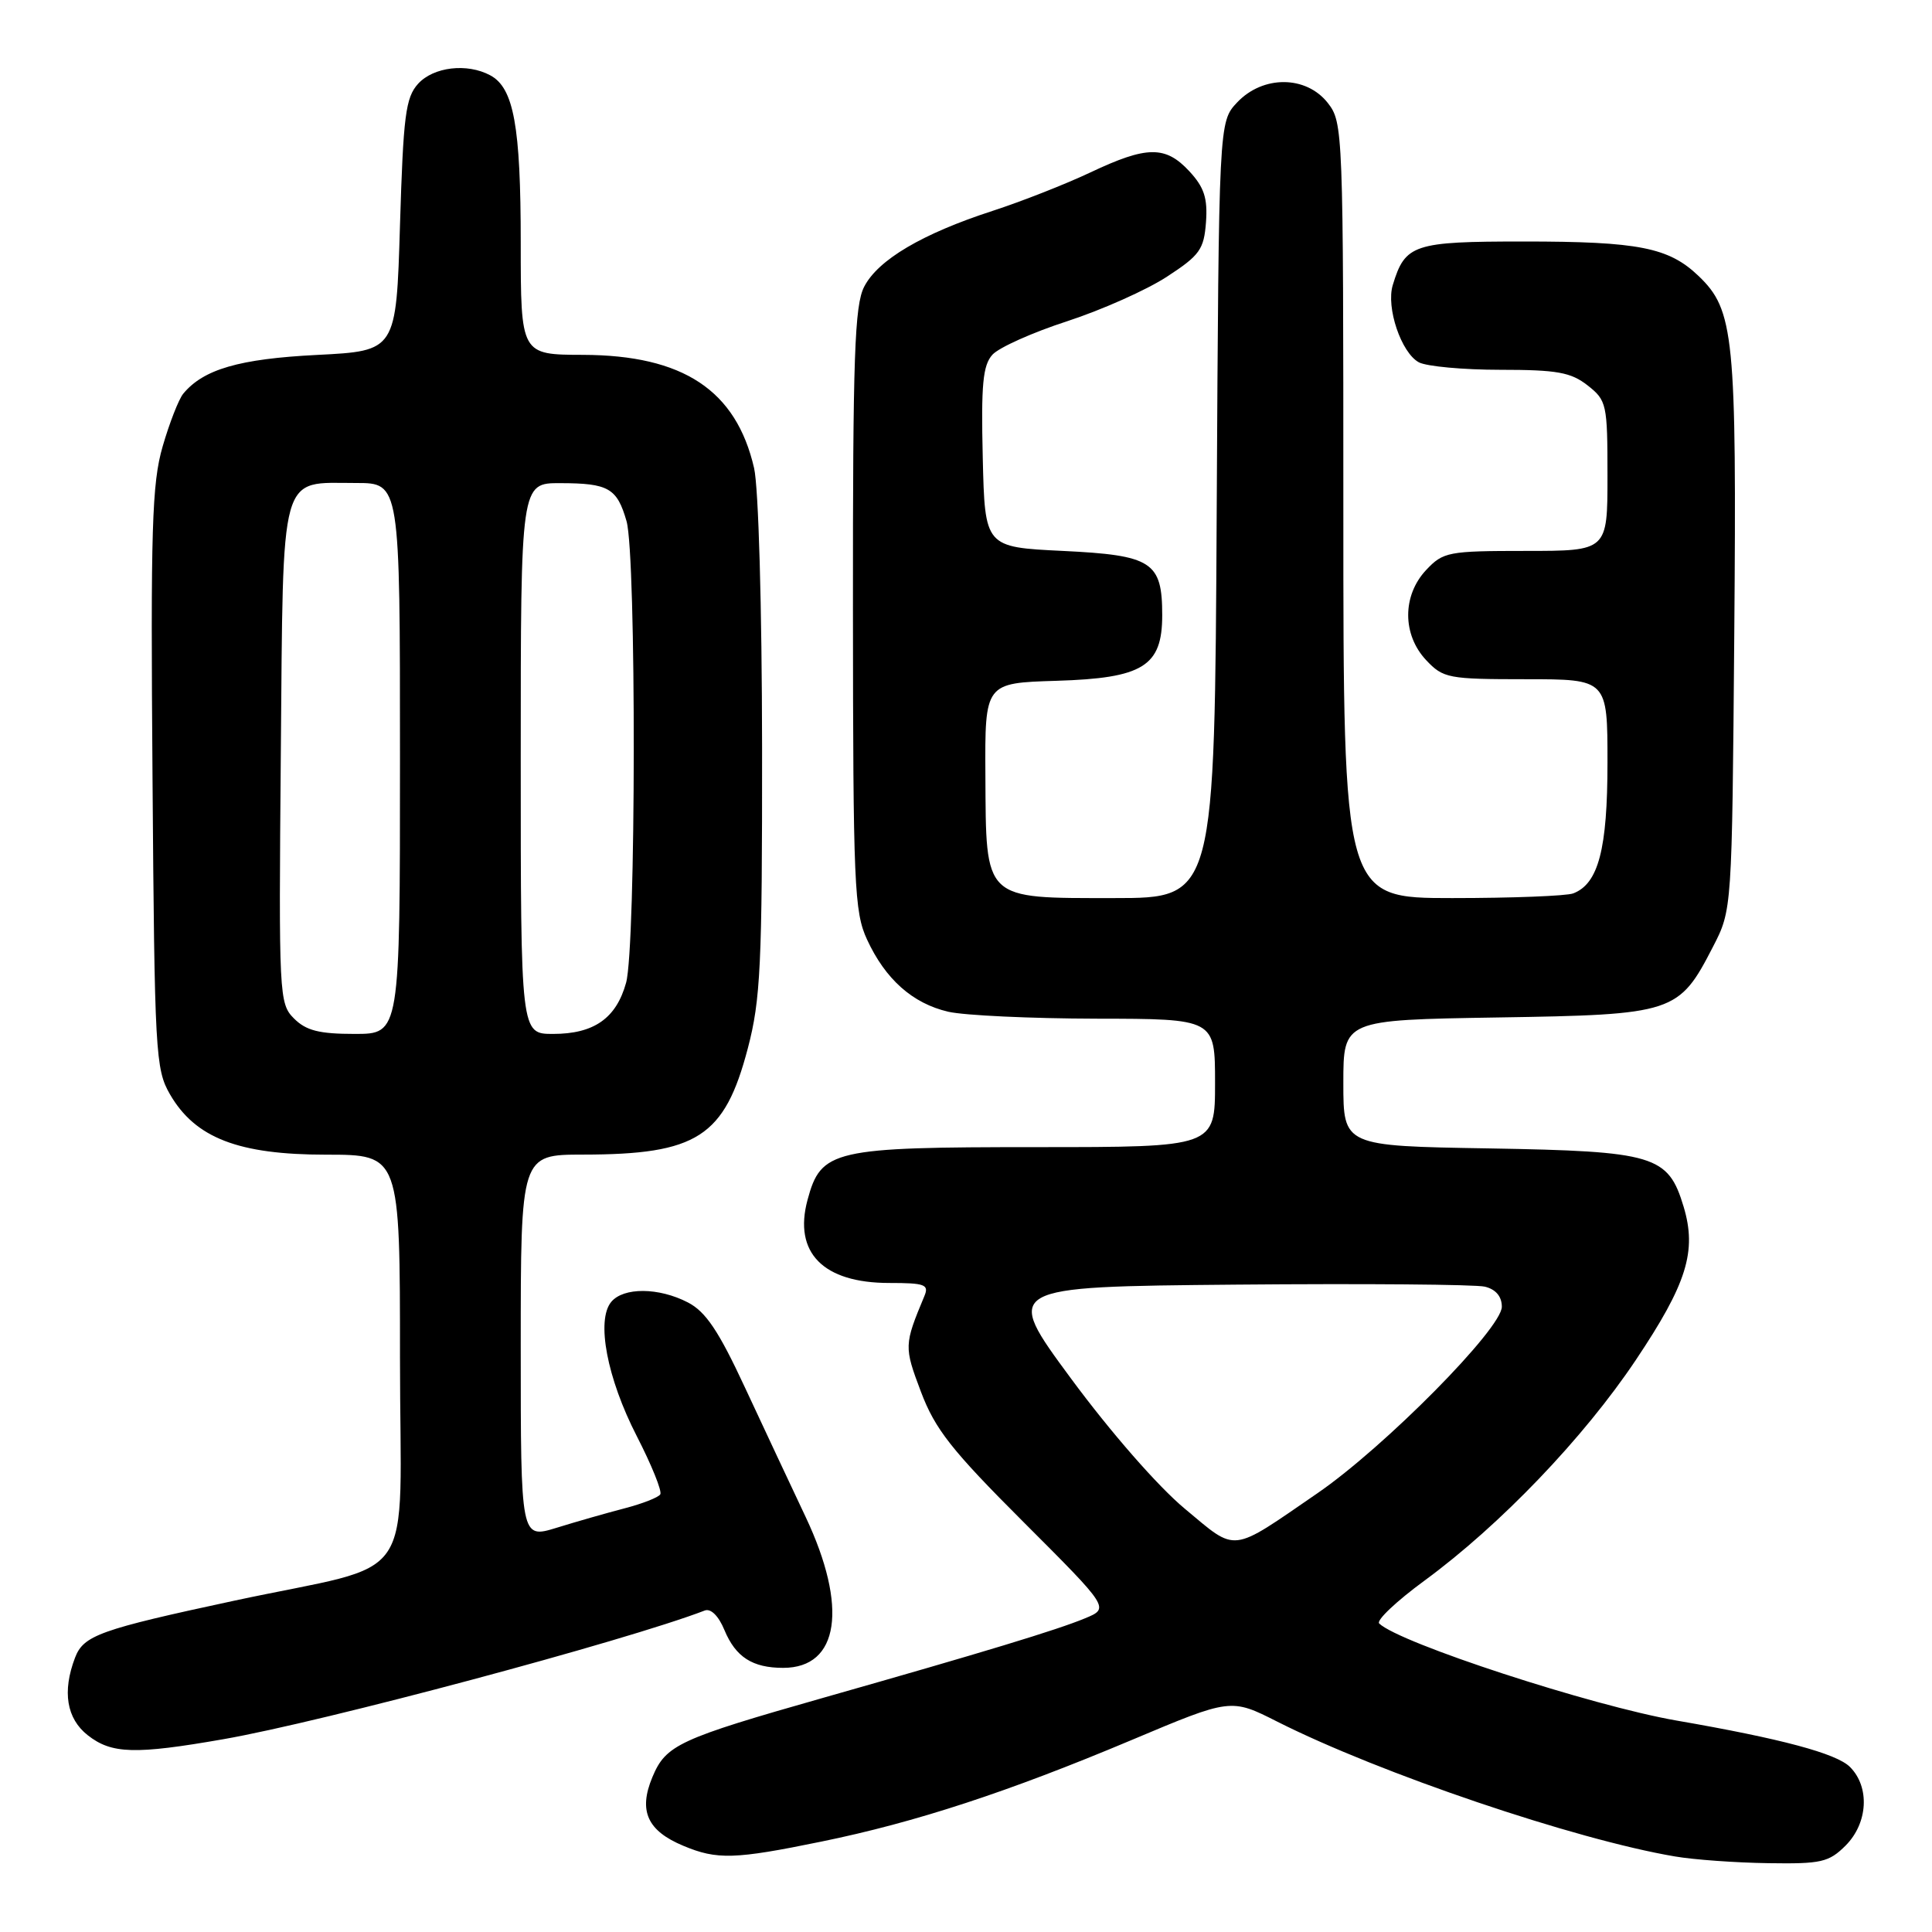 <?xml version="1.0" encoding="UTF-8" standalone="no"?>
<!DOCTYPE svg PUBLIC "-//W3C//DTD SVG 1.1//EN" "http://www.w3.org/Graphics/SVG/1.1/DTD/svg11.dtd" >
<svg xmlns="http://www.w3.org/2000/svg" xmlns:xlink="http://www.w3.org/1999/xlink" version="1.1" viewBox="0 0 256 256">
 <g >
 <path fill="currentColor"
d=" M 244.55 244.55 C 247.52 241.57 247.79 236.79 245.13 234.13 C 243.34 232.34 236.01 230.38 222.14 227.98 C 210.92 226.03 185.42 217.71 182.75 215.12 C 182.33 214.72 185.03 212.17 188.74 209.45 C 198.79 202.08 209.84 190.54 216.76 180.20 C 223.52 170.10 224.86 165.80 223.09 159.90 C 221.04 153.08 219.26 152.55 197.30 152.17 C 178.00 151.85 178.00 151.85 178.00 143.50 C 178.00 135.15 178.00 135.15 198.43 134.82 C 221.85 134.45 222.45 134.25 226.99 125.43 C 229.50 120.56 229.50 120.56 229.80 84.03 C 230.12 44.48 229.78 41.08 225.07 36.57 C 221.12 32.79 217.14 32.00 201.91 32.00 C 187.29 32.00 186.19 32.36 184.55 37.77 C 183.64 40.75 185.67 46.75 188.01 48.01 C 189.03 48.55 193.89 49.00 198.80 49.00 C 206.32 49.00 208.15 49.33 210.37 51.07 C 212.90 53.06 213.00 53.54 213.00 63.07 C 213.00 73.00 213.00 73.00 202.17 73.00 C 191.89 73.00 191.23 73.13 188.97 75.53 C 185.80 78.91 185.80 84.09 188.97 87.47 C 191.23 89.87 191.89 90.00 202.17 90.00 C 213.00 90.00 213.00 90.00 213.00 101.05 C 213.00 112.51 211.80 117.10 208.46 118.38 C 207.56 118.72 200.35 119.00 192.42 119.00 C 178.00 119.00 178.00 119.00 178.00 67.63 C 178.00 17.18 177.96 16.22 175.93 13.63 C 173.05 9.98 167.33 9.96 163.92 13.58 C 161.50 16.16 161.50 16.16 161.22 67.58 C 160.95 119.00 160.95 119.00 147.63 119.00 C 130.22 119.00 130.66 119.42 130.57 102.72 C 130.50 90.50 130.50 90.50 139.98 90.21 C 151.47 89.86 154.00 88.29 154.00 81.52 C 154.00 74.44 152.66 73.57 140.83 73.00 C 130.50 72.50 130.50 72.50 130.22 60.62 C 129.99 50.95 130.23 48.41 131.50 47.00 C 132.36 46.05 136.82 44.05 141.42 42.56 C 146.01 41.06 151.96 38.41 154.63 36.66 C 158.98 33.83 159.53 33.05 159.80 29.44 C 160.03 26.26 159.56 24.82 157.60 22.70 C 154.43 19.28 151.97 19.31 144.50 22.84 C 141.20 24.40 135.35 26.70 131.50 27.95 C 122.20 30.97 116.34 34.43 114.51 37.99 C 113.24 40.44 113.00 47.18 113.02 80.70 C 113.04 117.26 113.19 120.83 114.89 124.50 C 117.32 129.76 120.92 132.96 125.65 134.06 C 127.77 134.55 136.59 134.96 145.25 134.98 C 161.00 135.00 161.00 135.00 161.00 143.50 C 161.00 152.00 161.00 152.00 137.45 152.00 C 110.33 152.00 108.79 152.35 107.00 159.00 C 105.12 165.99 109.07 170.00 117.83 170.00 C 122.57 170.00 123.13 170.21 122.48 171.75 C 119.79 178.20 119.78 178.46 122.03 184.42 C 123.91 189.39 126.07 192.14 135.65 201.71 C 147.03 213.09 147.03 213.09 143.76 214.44 C 140.09 215.97 130.19 218.97 109.25 224.92 C 89.92 230.42 88.23 231.20 86.44 235.49 C 84.58 239.95 85.77 242.59 90.55 244.58 C 95.01 246.45 97.35 246.38 108.84 244.02 C 121.31 241.47 133.58 237.45 149.95 230.56 C 163.10 225.02 163.10 225.02 169.25 228.13 C 182.83 234.98 208.68 243.75 221.95 245.99 C 224.45 246.42 230.01 246.82 234.30 246.88 C 241.32 246.99 242.33 246.76 244.55 244.55 Z  M 29.62 230.45 C 42.77 228.16 82.87 217.44 93.39 213.40 C 94.19 213.10 95.22 214.12 95.99 215.99 C 97.48 219.57 99.70 221.00 103.78 221.00 C 111.20 221.00 112.39 212.95 106.75 201.00 C 104.80 196.88 101.18 189.15 98.70 183.83 C 95.22 176.34 93.51 173.80 91.15 172.58 C 87.29 170.58 82.62 170.55 80.99 172.51 C 78.98 174.94 80.43 182.61 84.37 190.28 C 86.34 194.12 87.75 197.60 87.49 198.01 C 87.24 198.42 85.11 199.25 82.77 199.86 C 80.42 200.47 76.36 201.63 73.75 202.44 C 69.00 203.90 69.00 203.90 69.00 178.45 C 69.00 153.00 69.00 153.00 77.25 152.99 C 92.38 152.98 96.01 150.64 99.09 138.91 C 100.78 132.46 101.00 127.96 100.98 99.07 C 100.96 80.33 100.51 64.60 99.92 62.02 C 97.54 51.70 90.52 47.06 77.25 47.02 C 69.00 47.00 69.00 47.00 69.00 32.15 C 69.00 16.71 68.08 11.65 64.96 9.98 C 61.89 8.33 57.44 8.86 55.40 11.10 C 53.74 12.94 53.44 15.31 53.00 29.85 C 52.50 46.50 52.50 46.50 42.00 47.03 C 31.70 47.55 26.95 48.93 24.27 52.18 C 23.68 52.91 22.45 56.05 21.55 59.16 C 20.13 64.06 19.95 70.00 20.21 103.16 C 20.48 139.53 20.60 141.68 22.52 145.00 C 25.87 150.79 31.59 153.00 43.21 153.00 C 53.00 153.00 53.00 153.00 53.00 179.96 C 53.00 210.92 55.83 206.78 31.04 212.10 C 13.20 215.93 11.07 216.69 9.94 219.66 C 8.23 224.15 8.82 227.72 11.63 229.93 C 14.79 232.41 17.89 232.50 29.62 230.45 Z  M 157.00 199.92 C 153.44 196.96 147.15 189.76 141.92 182.67 C 132.94 170.50 132.94 170.50 163.72 170.22 C 180.65 170.07 195.51 170.19 196.75 170.49 C 198.20 170.84 199.00 171.79 199.00 173.15 C 199.00 176.04 183.47 191.74 174.57 197.86 C 162.91 205.87 163.99 205.74 157.00 199.92 Z  M 38.96 134.96 C 36.98 132.98 36.93 132.00 37.21 99.88 C 37.54 61.84 36.94 64.00 47.19 64.00 C 53.00 64.00 53.00 64.00 53.00 100.50 C 53.00 137.00 53.00 137.00 47.00 137.00 C 42.30 137.00 40.56 136.56 38.96 134.96 Z  M 69.00 100.50 C 69.00 64.00 69.00 64.00 74.25 64.02 C 80.64 64.03 81.76 64.68 83.02 69.06 C 84.33 73.65 84.28 125.45 82.96 130.22 C 81.65 134.94 78.70 137.00 73.28 137.00 C 69.00 137.00 69.00 137.00 69.00 100.50 Z "/>
</g>
</svg>